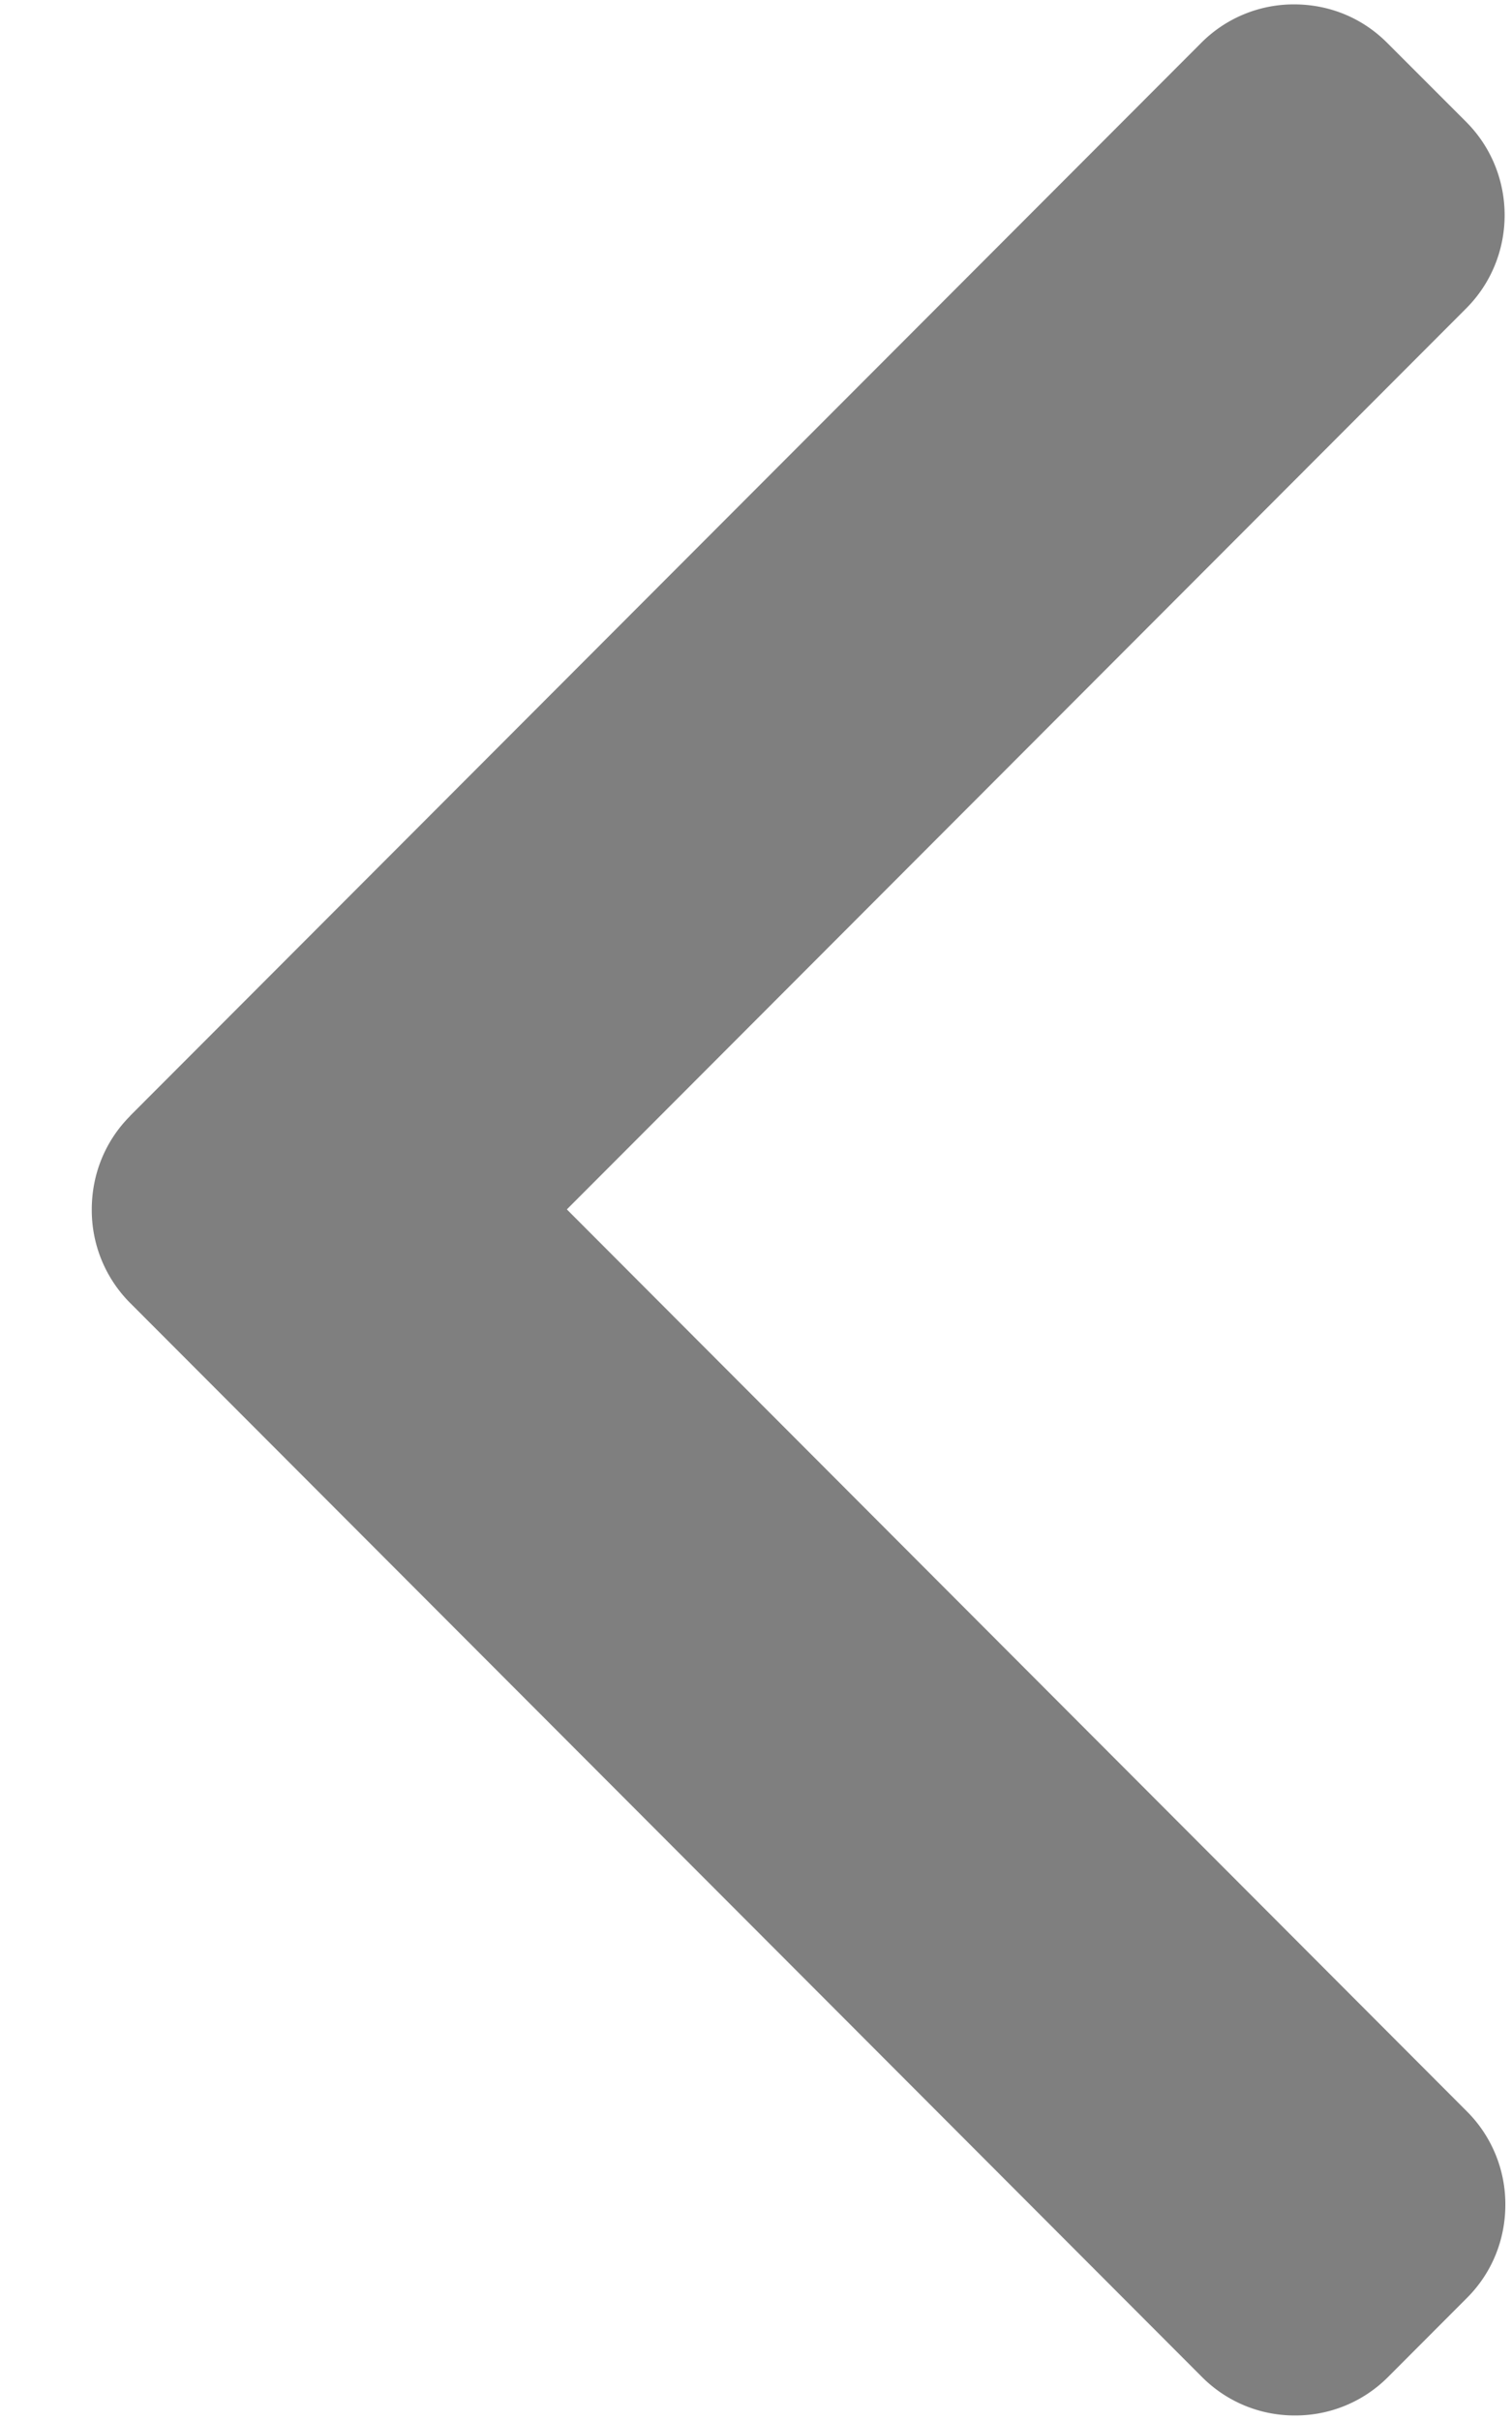 <svg xmlns="http://www.w3.org/2000/svg" width="10" height="16" viewBox="0 0 10 16"><g><g opacity=".5"><path d="M.86 7.378L7.944.284a.863.863 0 0 1 .615-.255c.234 0 .452.09.616.255l.522.522c.339.34.339.893 0 1.233L3.749 7.996l5.953 5.964a.867.867 0 0 1 .254.616c0 .234-.09.453-.254.617l-.521.522a.863.863 0 0 1-.616.255.863.863 0 0 1-.616-.255l-7.088-7.1a.868.868 0 0 1-.254-.619c0-.234.09-.454.254-.618z"/></g></g></svg>